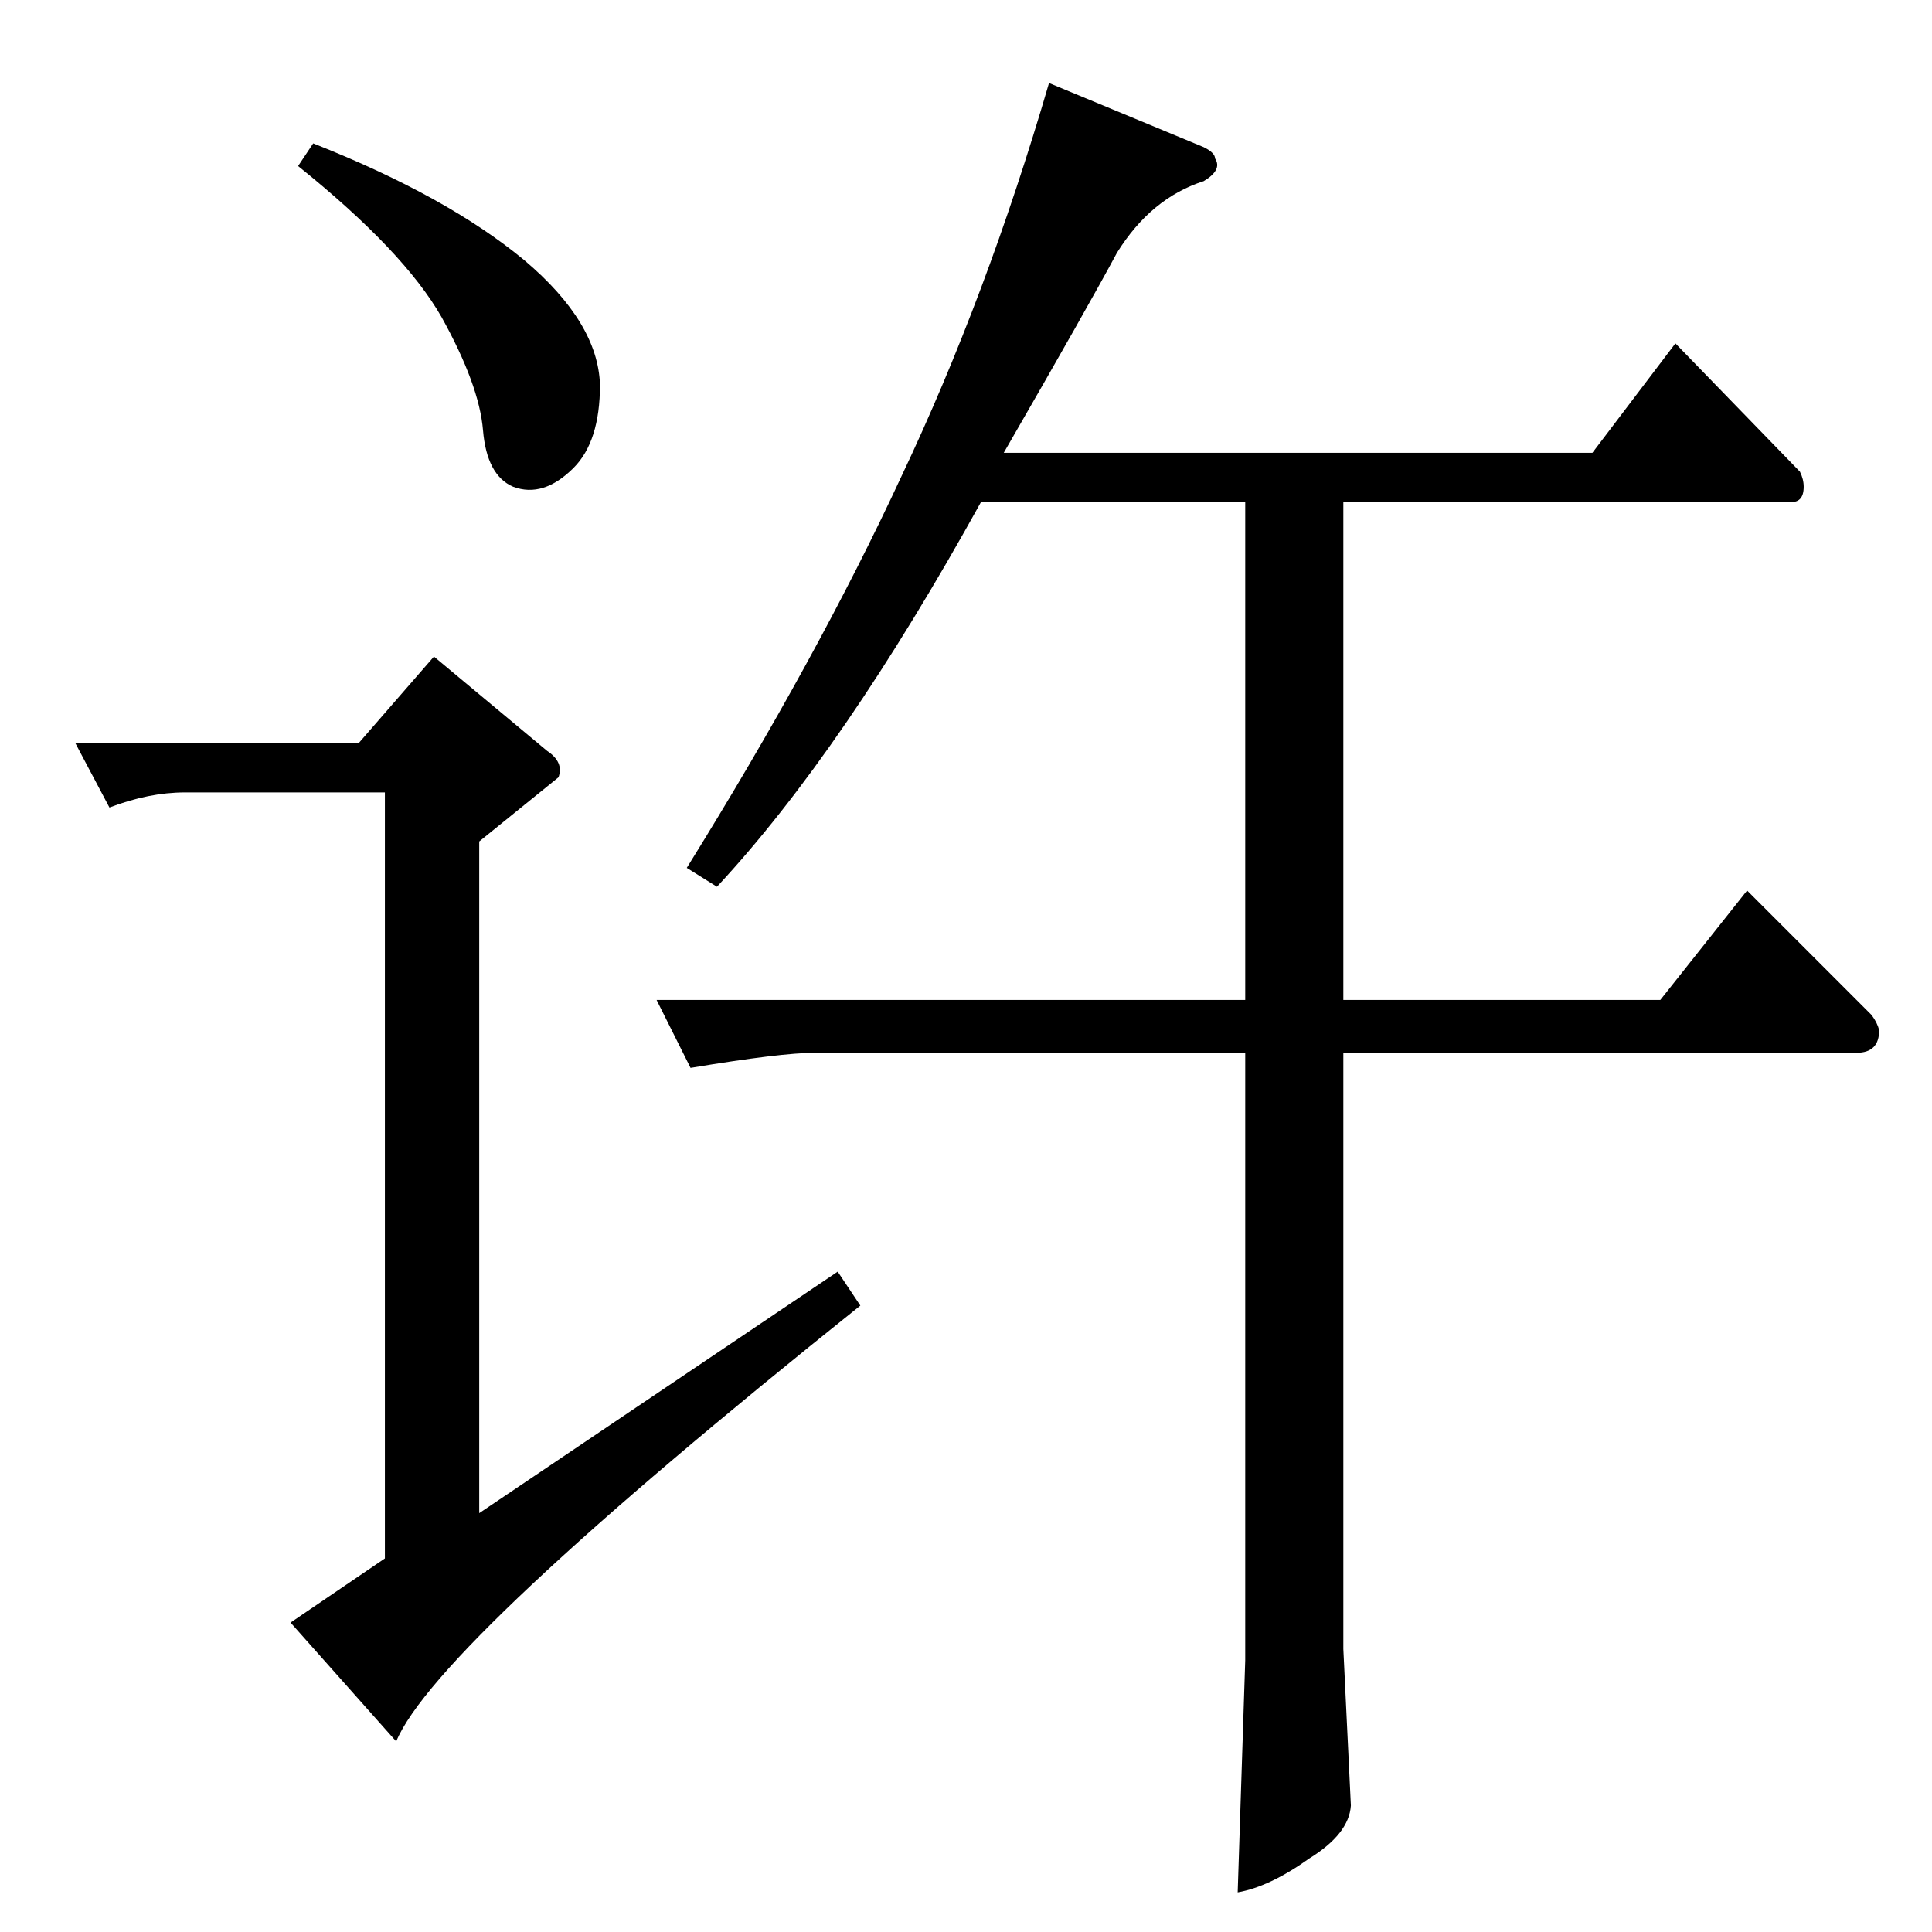<?xml version="1.0" standalone="no"?>
<!DOCTYPE svg PUBLIC "-//W3C//DTD SVG 1.1//EN" "http://www.w3.org/Graphics/SVG/1.1/DTD/svg11.dtd" >
<svg xmlns="http://www.w3.org/2000/svg" xmlns:xlink="http://www.w3.org/1999/xlink" version="1.1" viewBox="0 -205 1024 1024">
  <g transform="matrix(1 0 0 -1 0 819)">
   <path fill="currentColor"
d="M230 676l60 -50q9 -6 6 -14l-42 -34v-356l190 128l12 -18q-225 -180 -246 -231l-56 63l50 34v406h-106q-19 0 -40 -8l-18 34h150l40 46v0v0zM638 946q6 -3 6 -6q4 -6 -6 -12q-28 -9 -46 -38q-15 -28 -60 -106h312l44 58l66 -68q2 -4 2 -8q0 -9 -8 -8h-236v-264h168l46 58
l66 -66q3 -4 4 -8q0 -12 -12 -12h-272v-316l4 -83q-1 -15 -22 -28q-21 -15 -38 -18l4 123v322h-228q-18 0 -66 -8l-18 36h312v264h-140q-73 -132 -140 -204l-16 10q69 111 114 208q45 95 78 208l82 -34v0v0zM166 948q71 -28 112 -62q39 -33 40 -66q0 -30 -14 -44
q-16 -16 -32 -10q-14 6 -16 30t-22 60q-20 35 -76 80l8 12v0v0z" />
  </g>

</svg>
